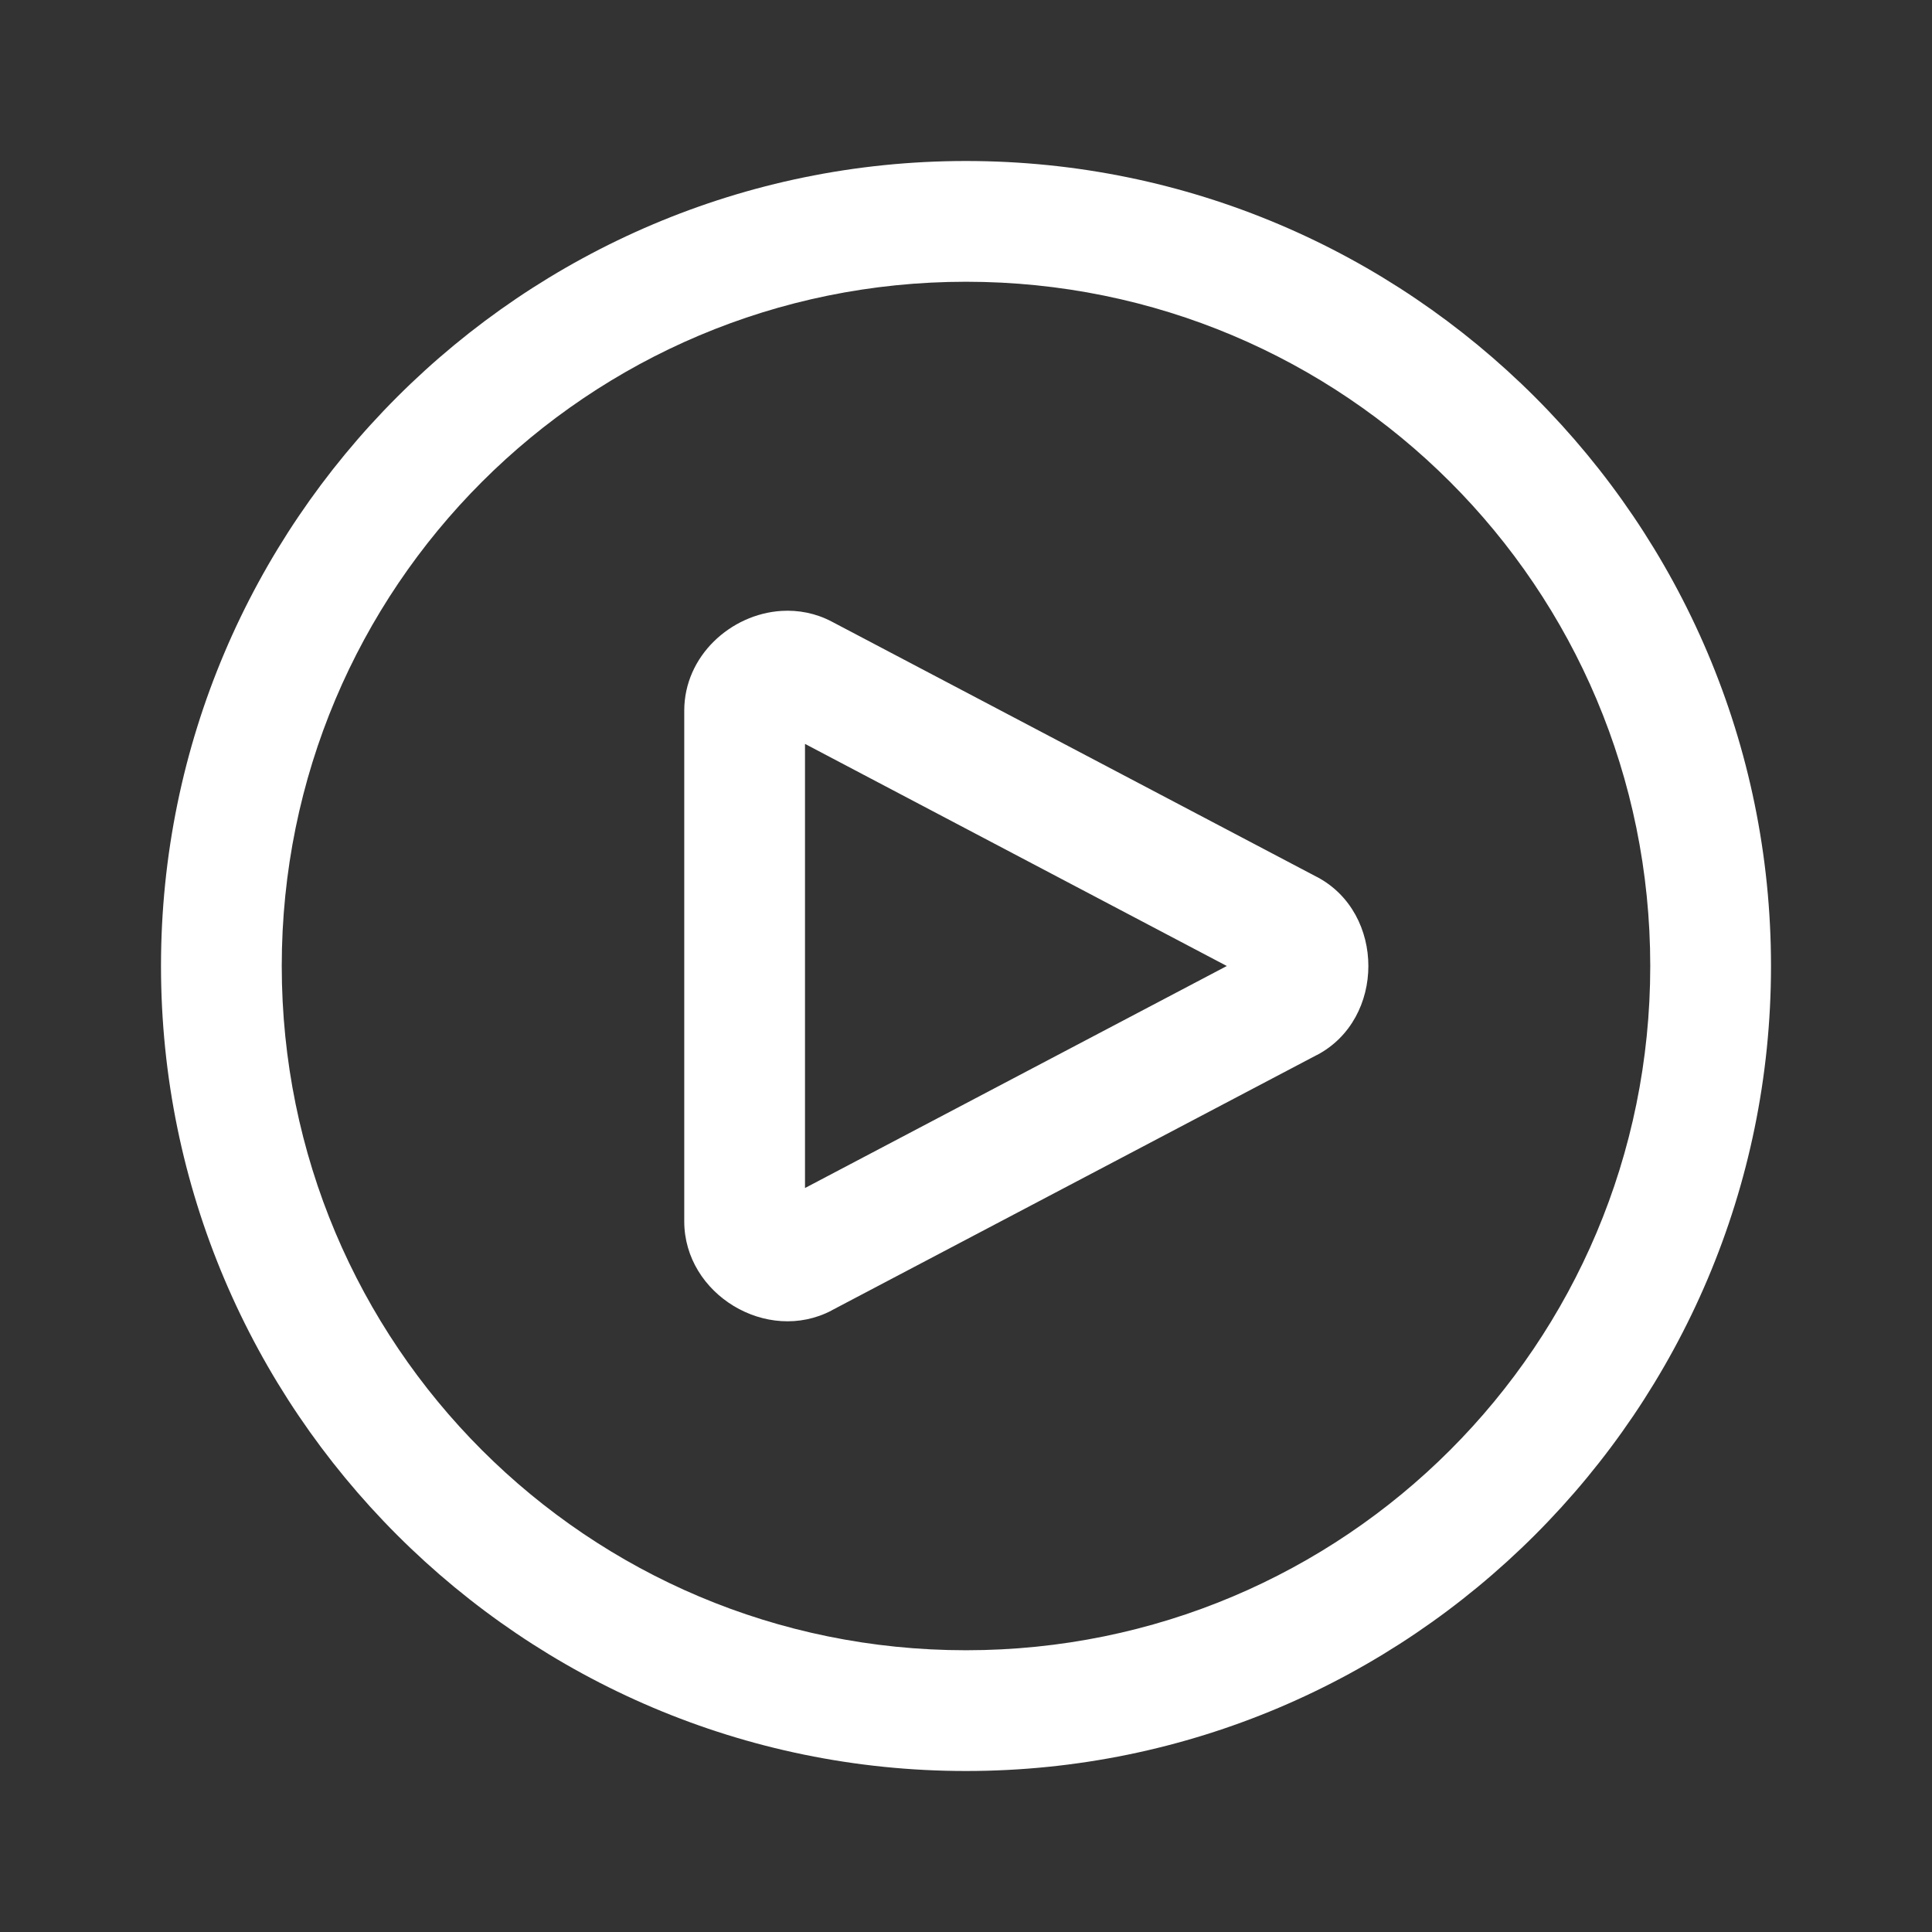 ﻿<?xml version="1.0" encoding="utf-8"?>
<svg xmlns="http://www.w3.org/2000/svg" viewBox="0 0 48 48" width="48" height="48">
  <rect x="0" y="0" width="48" height="48" fill="#333333" stroke="none"/>
  <path d="M24 4C12.972 4 4 12.972 4 24C4 35.028 12.972 44 24 44C35.028 44 44 35.028 44 24C44 12.972 35.028 4 24 4 z M 24 7C33.406 7 41 14.594 41 24C41 33.406 33.406 41 24 41C14.594 41 7 33.406 7 24C7 14.594 14.594 7 24 7 z M 19.414 15.178C18.158 15.256 17 16.295 17 17.656L17 30.344C17 32.159 19.058 33.401 20.664 32.557L20.664 32.555L32.717 26.211L32.717 26.213C34.423 25.317 34.423 22.685 32.719 21.787L32.717 21.787L20.664 15.443C20.263 15.232 19.833 15.152 19.414 15.178 z M 20 18.482L30.48 24L20 29.516L20 18.482 z" fill="#FFFFFF" />
</svg>